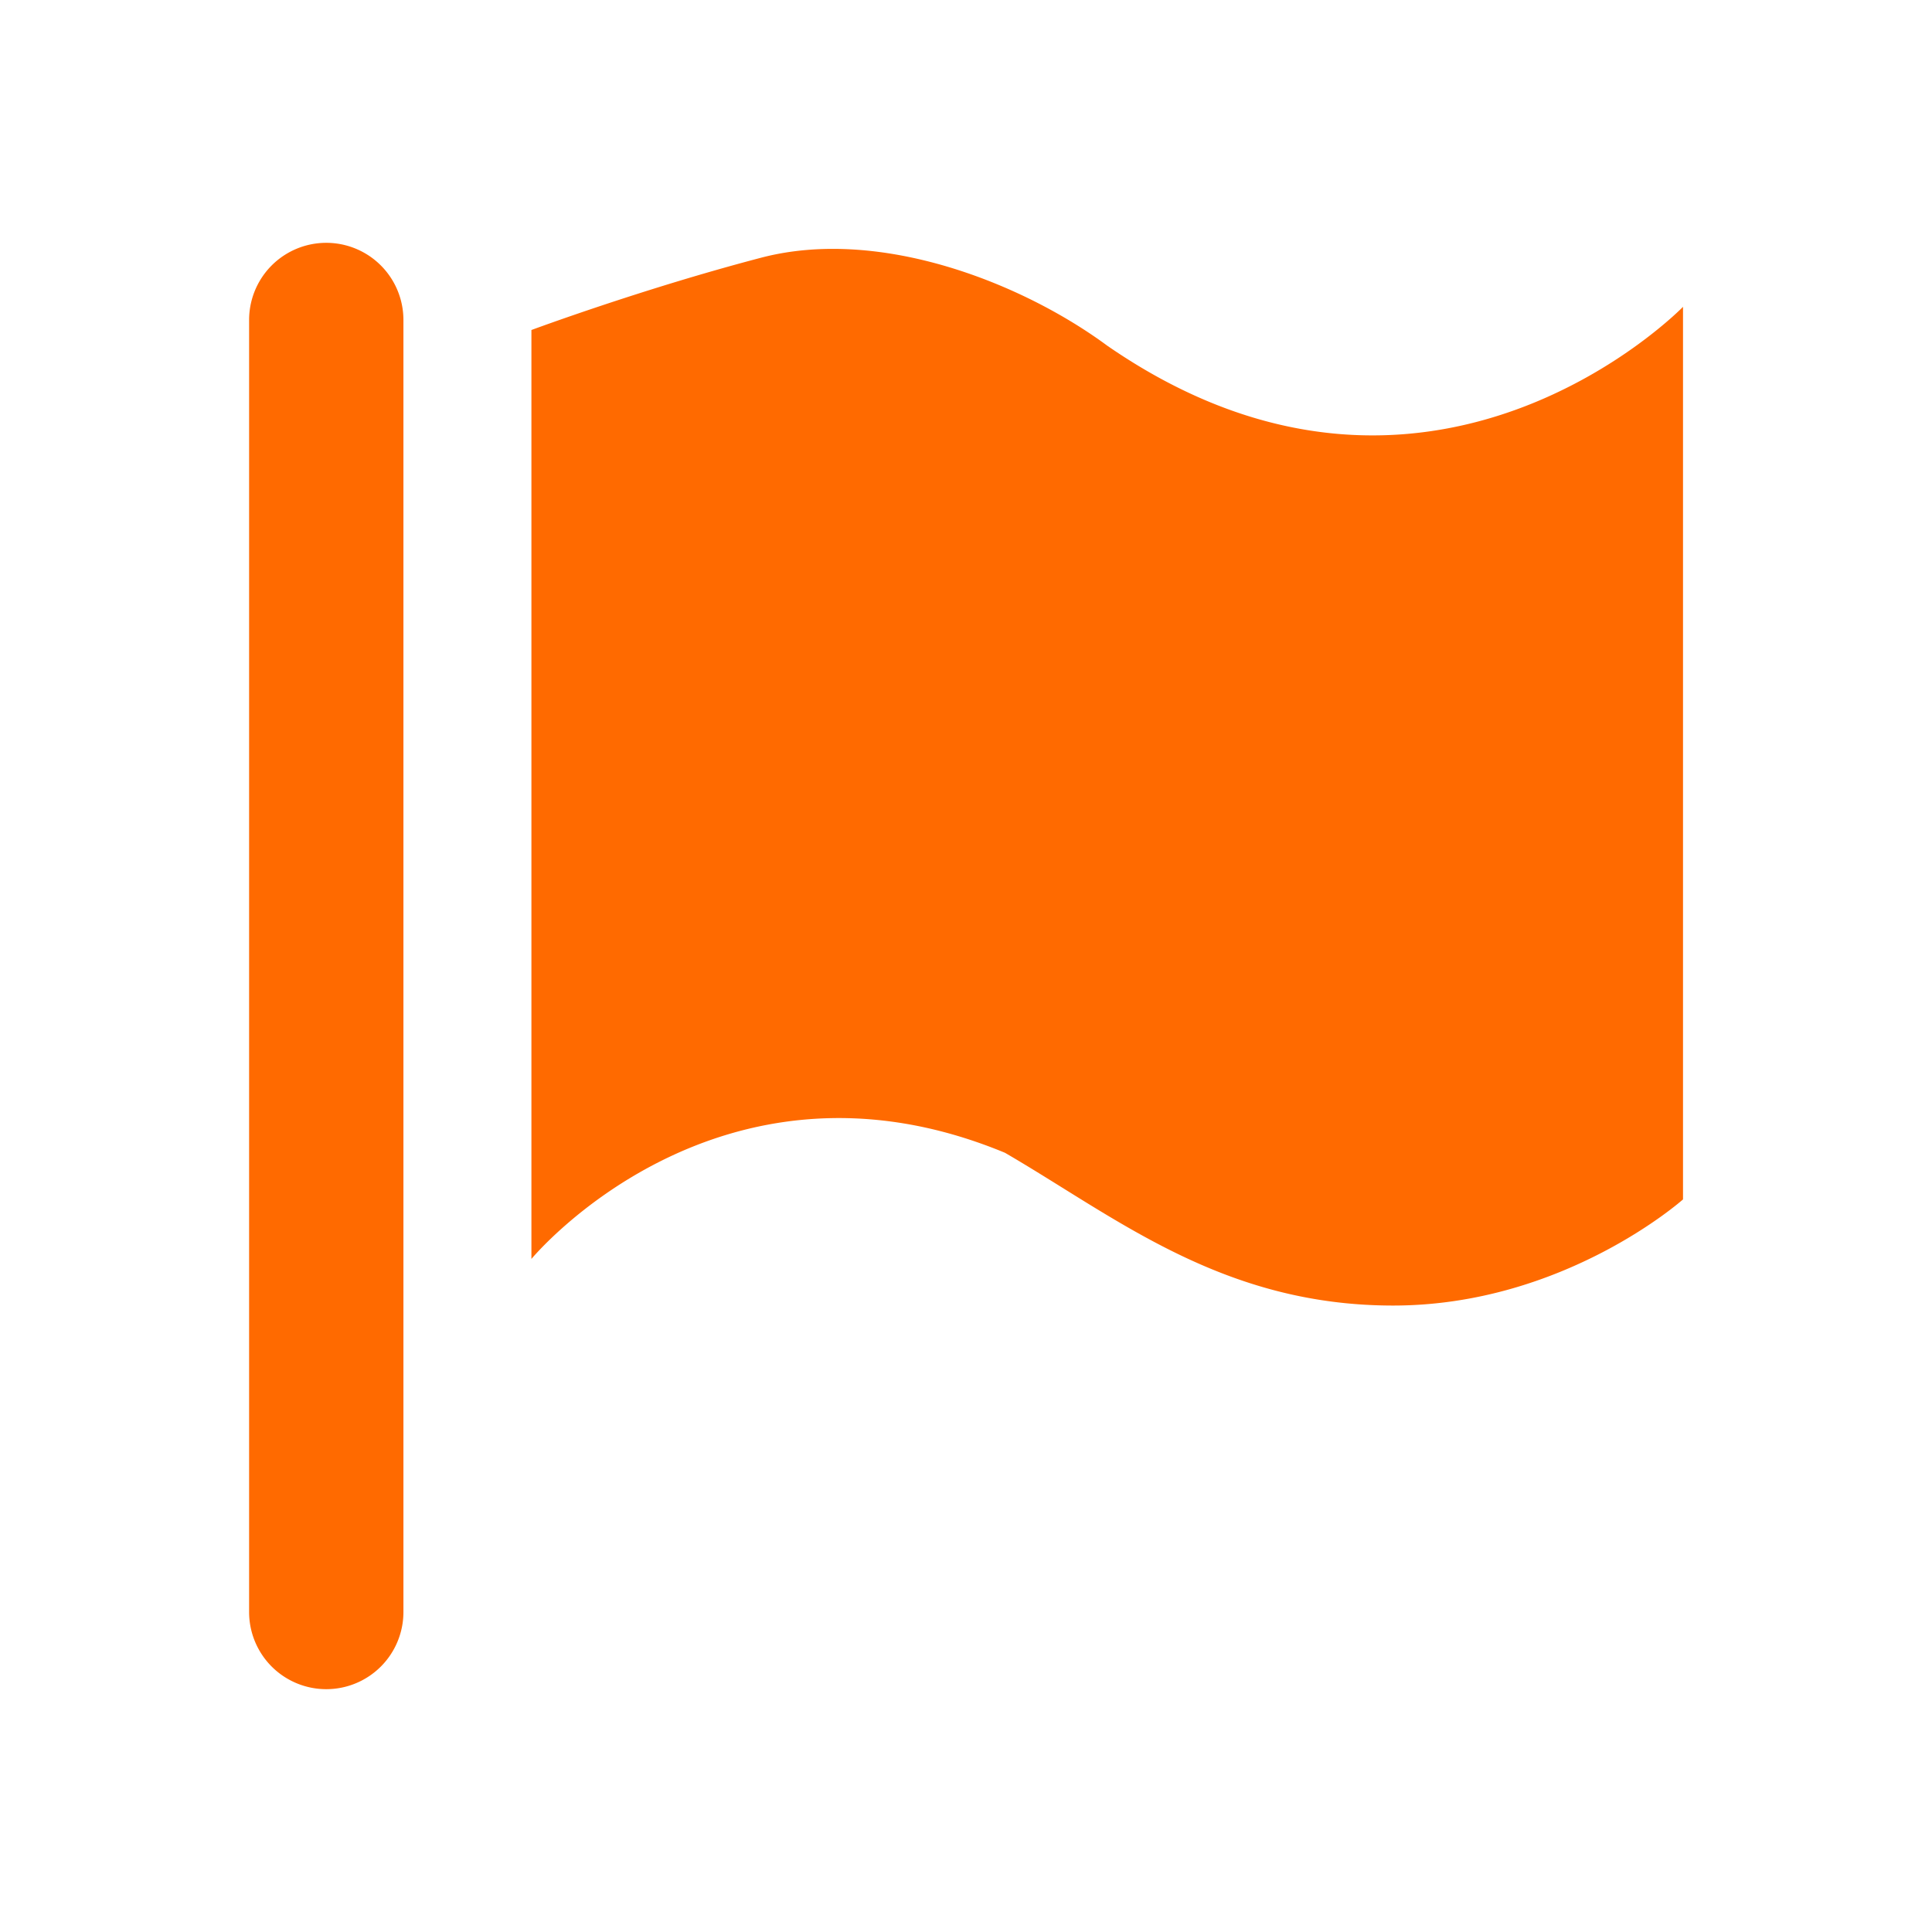 <svg t="1653667318178" class="icon" viewBox="0 0 1024 1024" version="1.1" xmlns="http://www.w3.org/2000/svg" p-id="33116" width="16" height="16"><path d="M281.664 174.912v492.352s98.752-119.36 251.008-56.256c59.008 34.304 115.2 80.96 205.76 80.96 90.496 0 153.6-56.256 153.6-56.256V162.624s-134.4 138.496-305.152 20.608c-44.608-32.96-120.064-63.104-183.168-46.72-63.104 16.512-122.048 38.4-122.048 38.4zM172.928 895.296a40.896 40.896 0 0 1-40.896-40.896V169.6a40.896 40.896 0 1 1 81.792 0v684.8a40.896 40.896 0 0 1-40.896 40.896z" fill="#FF6A00" p-id="33117"></path></svg>